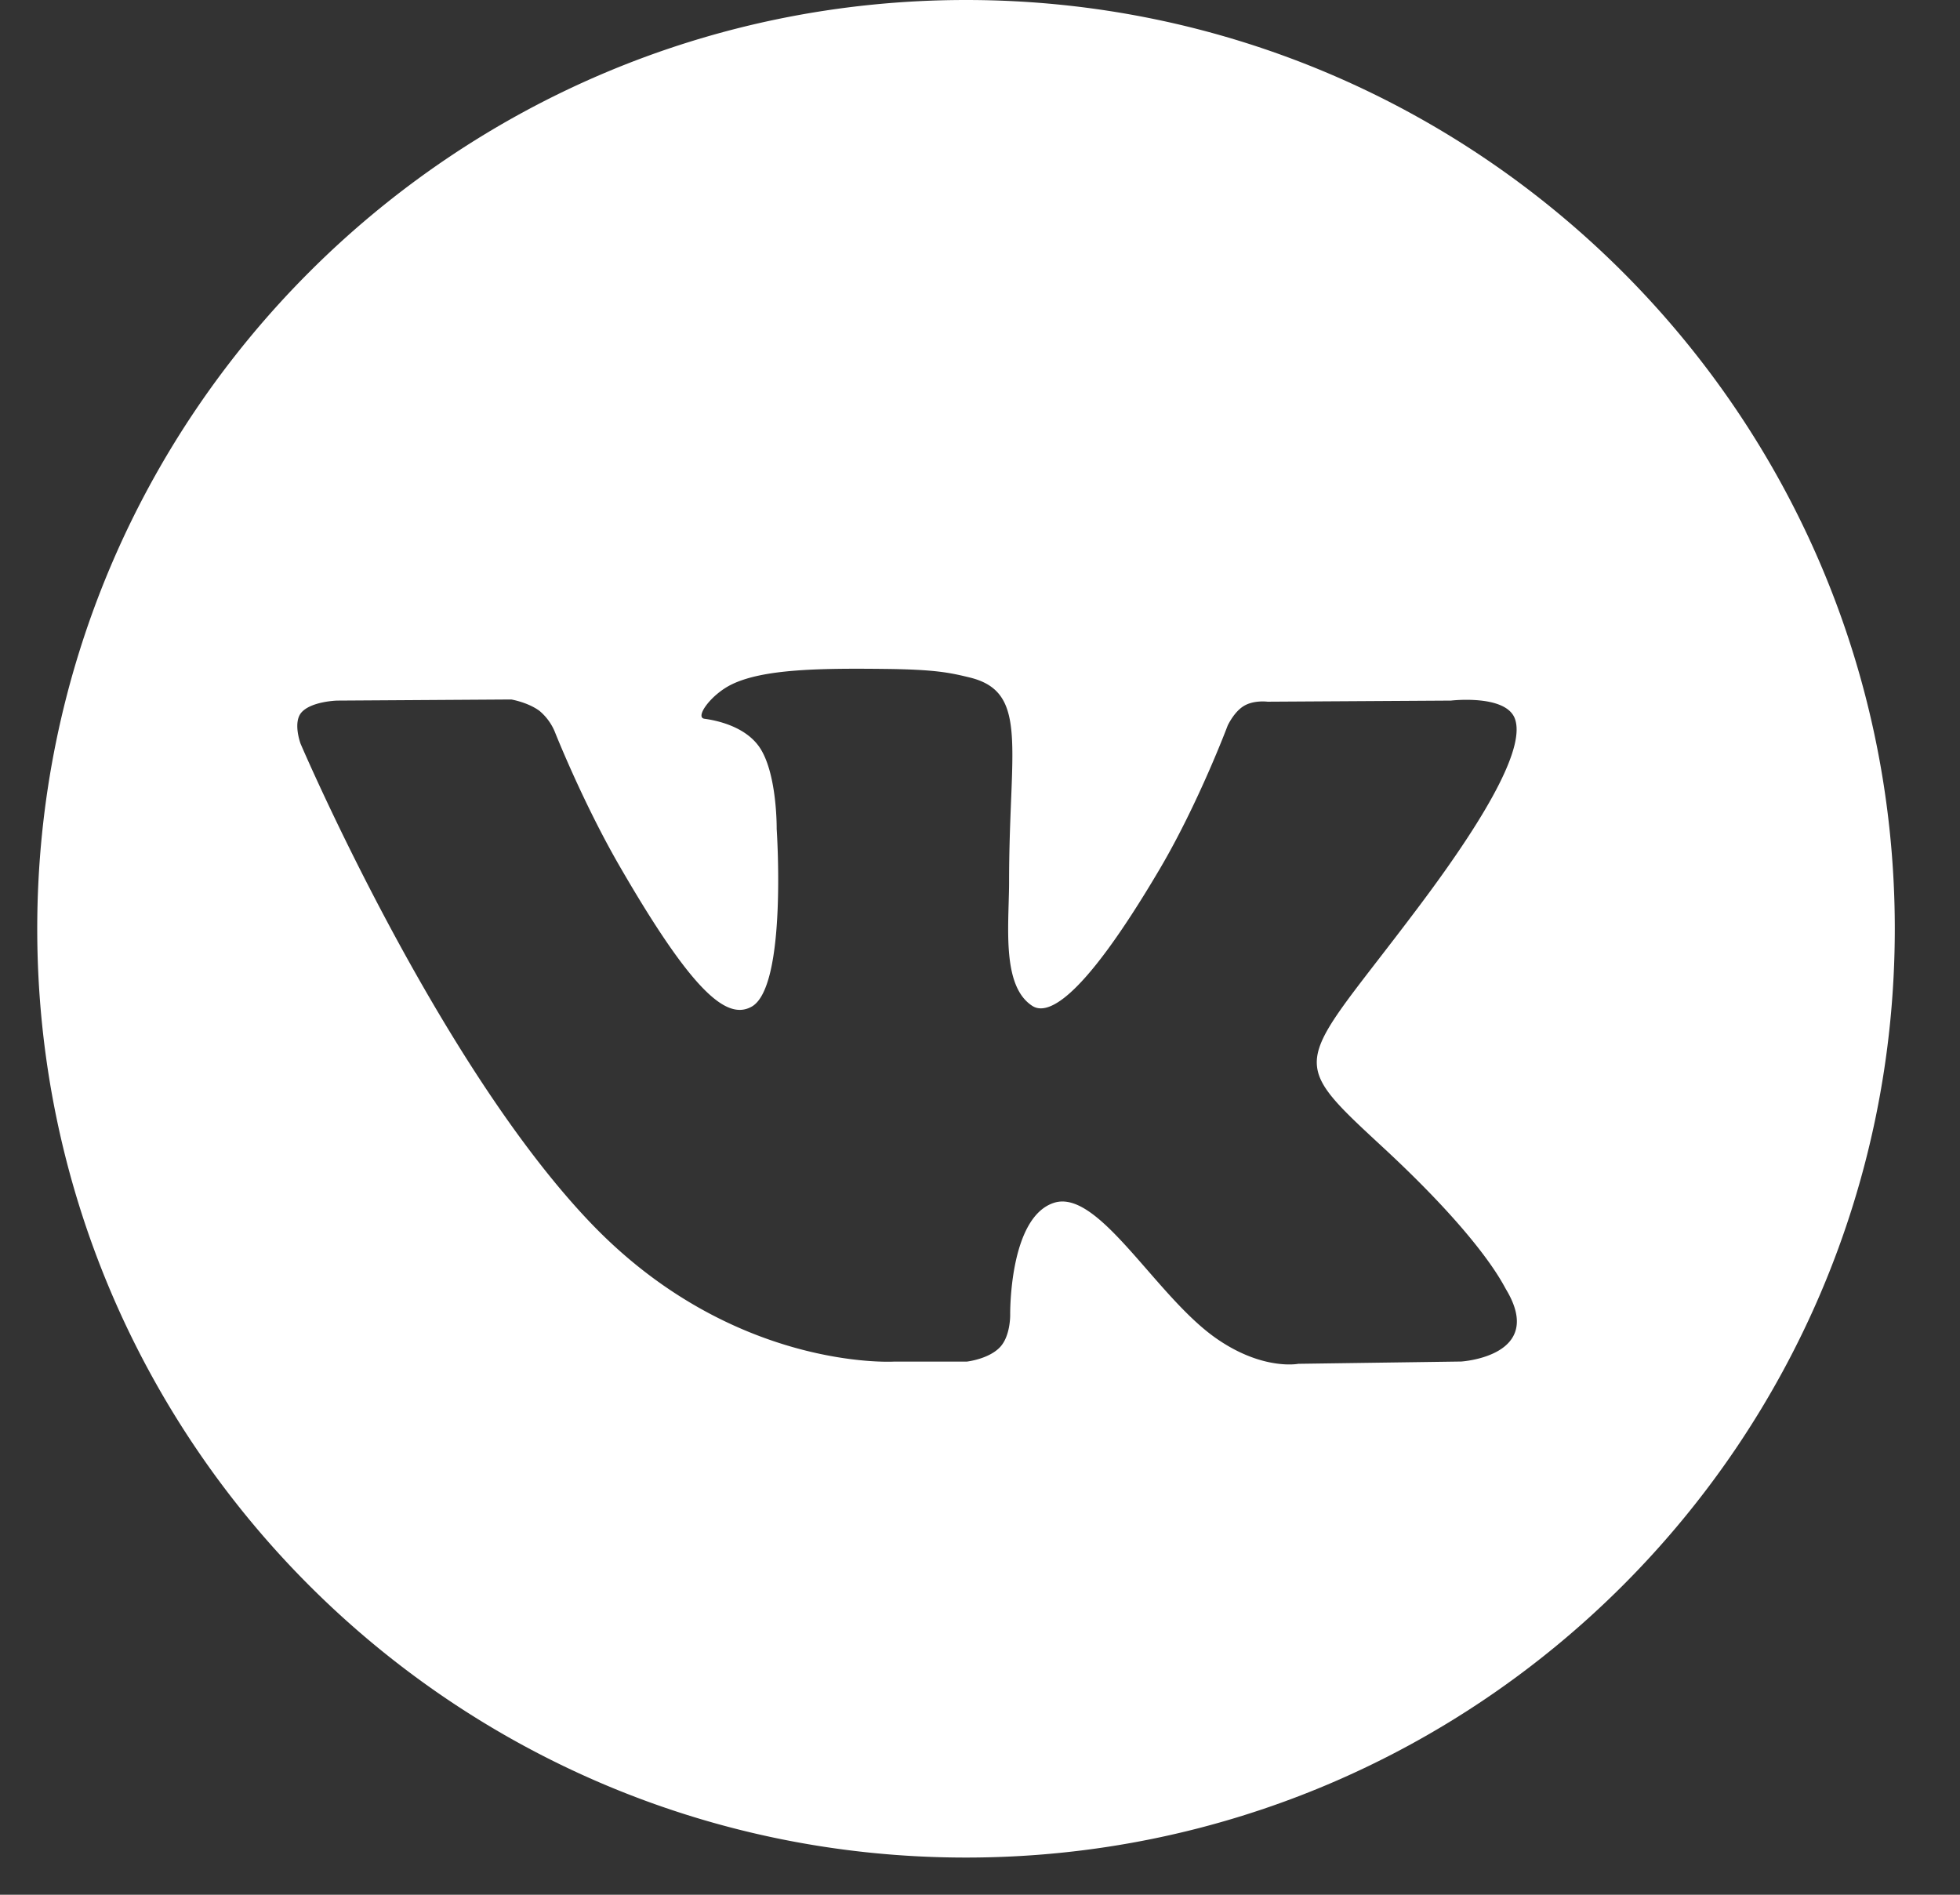 <svg width="30" height="29" fill="none" xmlns="http://www.w3.org/2000/svg"><rect width="100%" height="100%" fill="#333333" stroke="none"/><path fill-rule="evenodd" clip-rule="evenodd" d="M29.002 14.216c0 7.85-6.365 14.215-14.216 14.215C6.935 28.431.57 22.067.57 14.216S6.935 0 14.786 0c7.851 0 14.216 6.365 14.216 14.216zM14.799 20.84h-1.116s-2.461.148-4.63-2.11c-2.364-2.461-4.452-7.346-4.452-7.346s-.12-.32.01-.476c.148-.174.548-.185.548-.185l2.667-.017s.252.042.431.174a.834.834 0 01.232.313s.43 1.09 1.002 2.076c1.114 1.925 1.633 2.347 2.011 2.14.551-.3.386-2.722.386-2.722s.01-.878-.277-1.27c-.223-.303-.643-.391-.829-.416-.15-.02.097-.369.416-.525.48-.235 1.328-.249 2.329-.238.78.008 1.005.056 1.31.13.708.17.686.719.638 1.9-.014.353-.03.763-.03 1.236 0 .107-.004.22-.007.337-.017.605-.035 1.298.363 1.555.204.132.704.02 1.954-2.102.592-1.006 1.036-2.189 1.036-2.189s.097-.21.248-.3c.154-.093.362-.065.362-.065l2.807-.017s.844-.1.98.28c.143.4-.315 1.332-1.462 2.86-1.089 1.452-1.618 1.986-1.568 2.458.036.345.38.657 1.04 1.268 1.38 1.283 1.749 1.956 1.837 2.116l.016.029c.618 1.025-.686 1.105-.686 1.105l-2.493.035s-.536.106-1.24-.378c-.37-.253-.73-.666-1.073-1.06-.525-.602-1.01-1.158-1.424-1.027-.695.22-.673 1.718-.673 1.718s.005.32-.154.49c-.172.185-.509.223-.509.223z" fill="#fff"/></svg>
